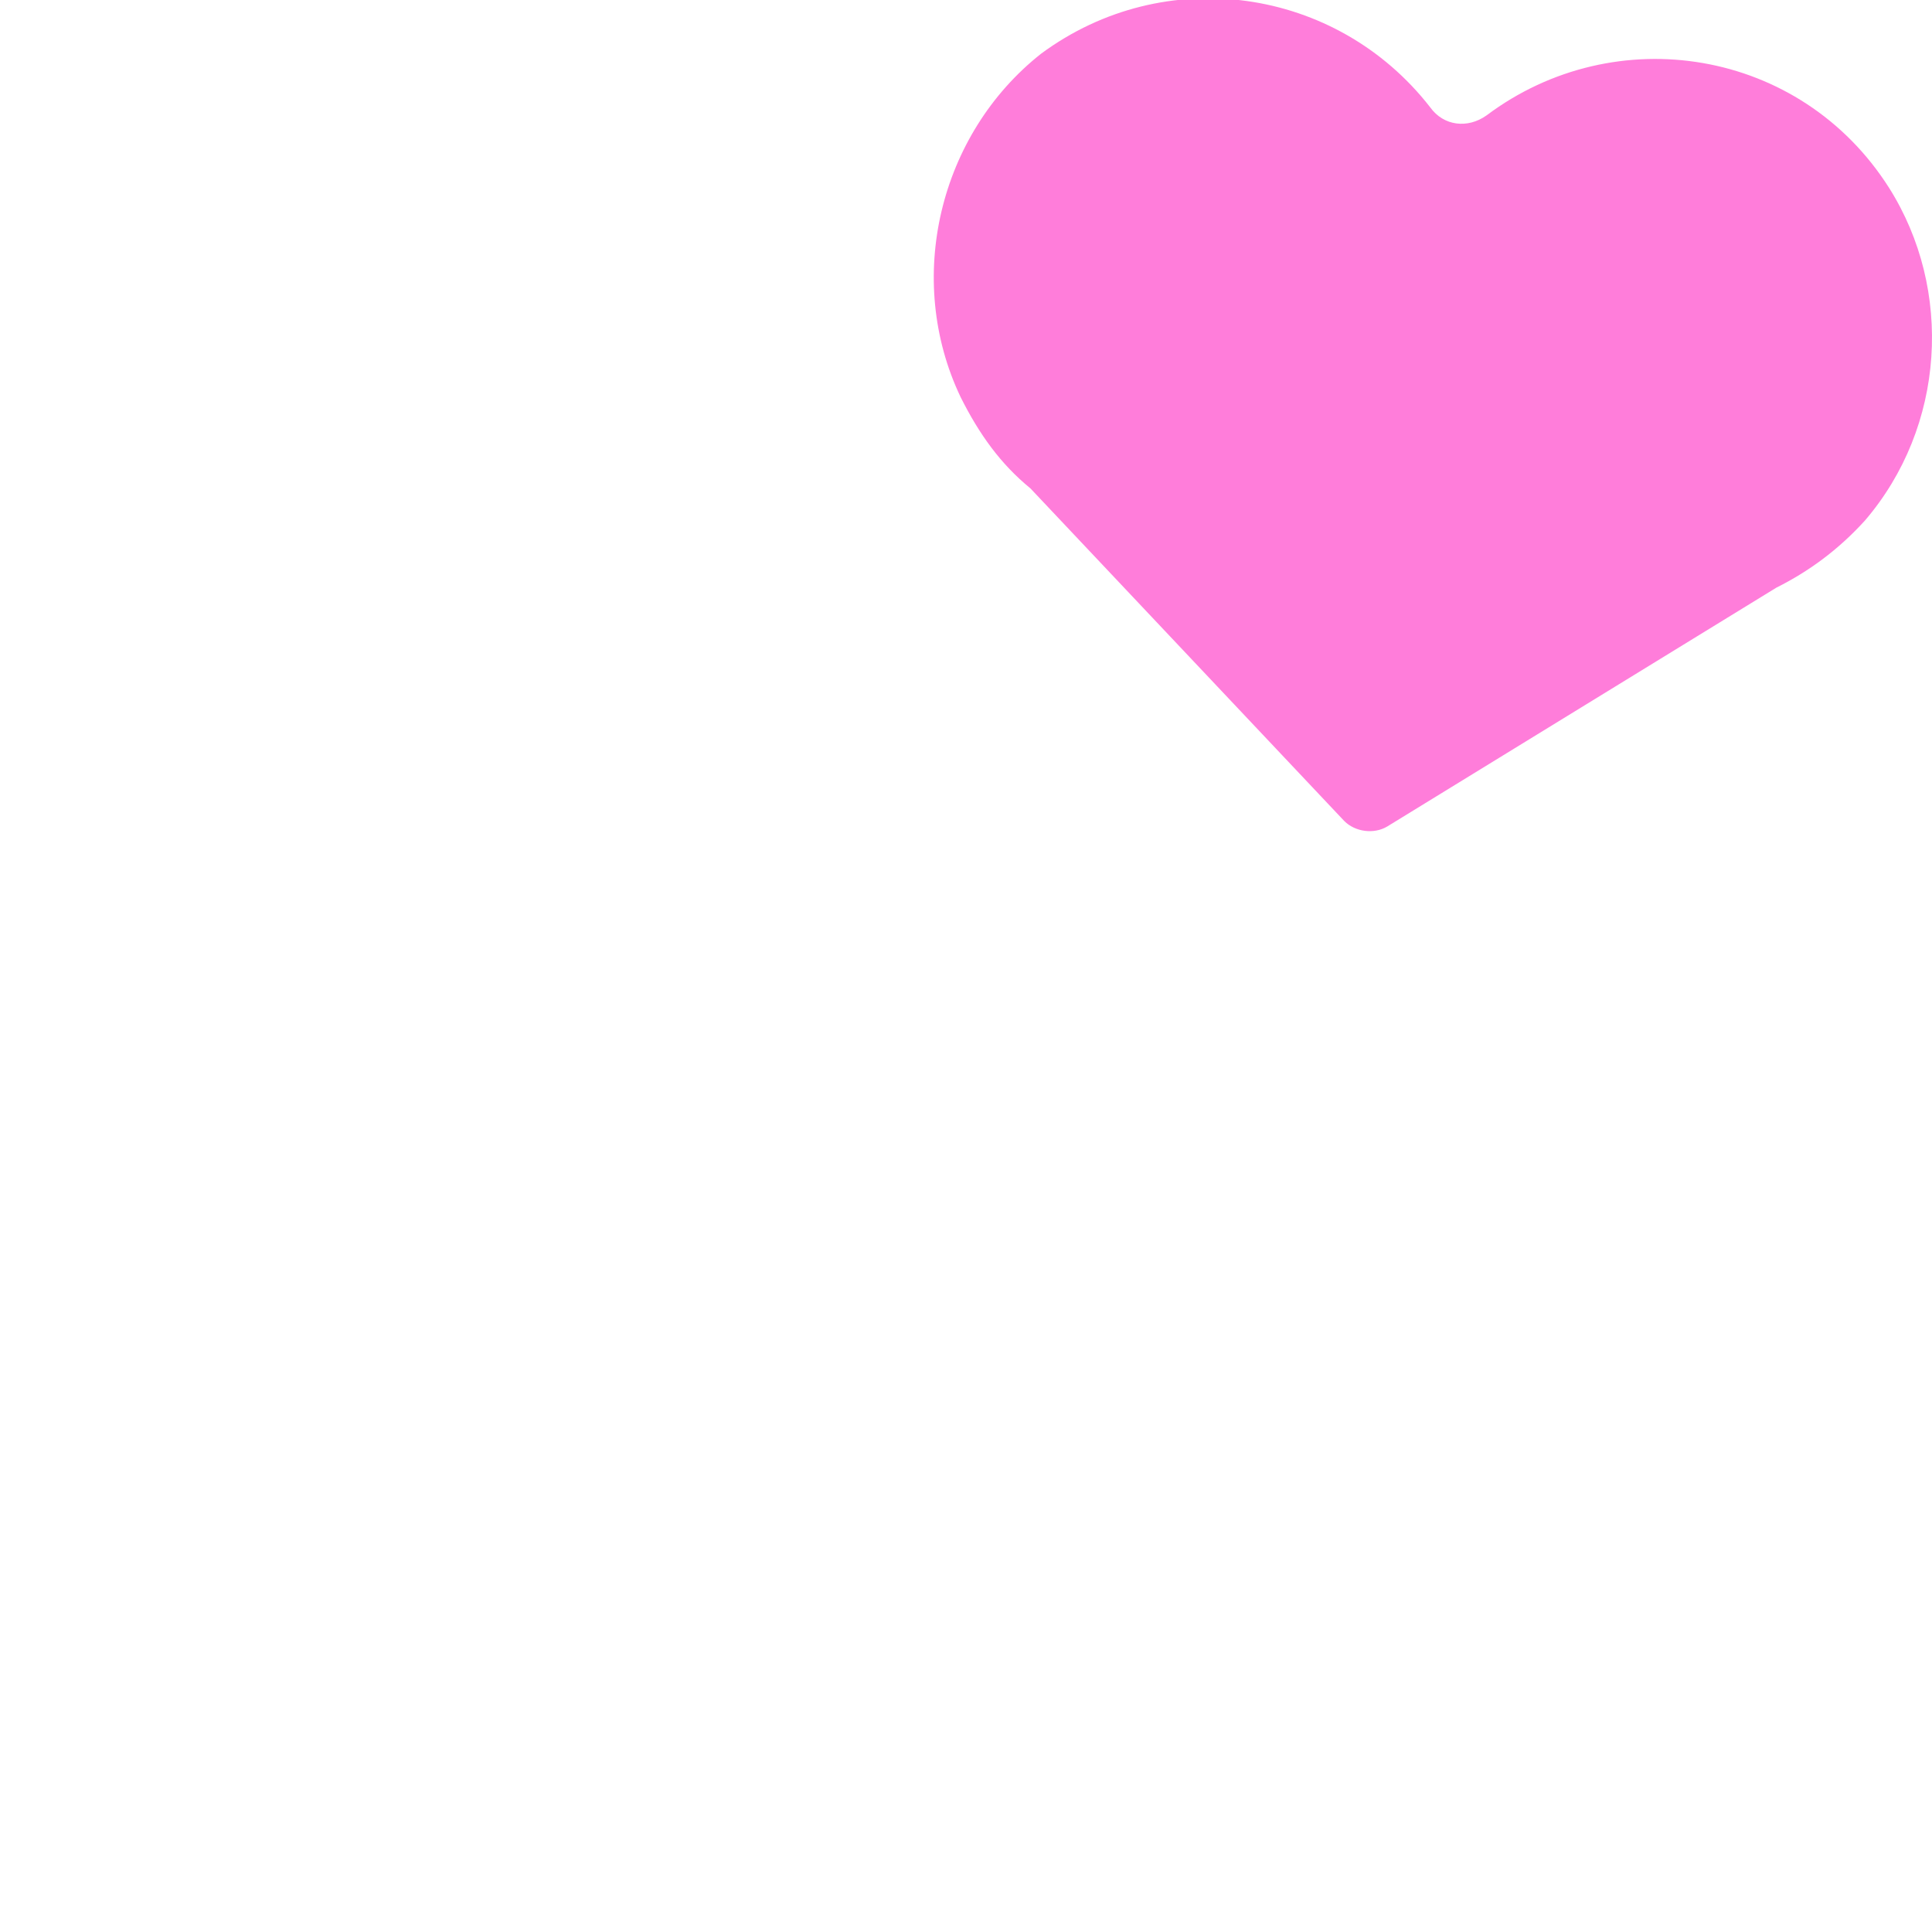 <?xml version="1.0" encoding="utf-8"?>
<!-- Generator: Adobe Illustrator 18.1.0, SVG Export Plug-In . SVG Version: 6.00 Build 0)  -->
<!DOCTYPE svg PUBLIC "-//W3C//DTD SVG 1.0//EN" "http://www.w3.org/TR/2001/REC-SVG-20010904/DTD/svg10.dtd">
<svg version="1.0" id="Layer_1" xmlns="http://www.w3.org/2000/svg" xmlns:xlink="http://www.w3.org/1999/xlink" x="0px" y="0px"
	 width="72px" height="72px" viewBox="0 0 72 72" enable-background="new 0 0 72 72" xml:space="preserve">
<path fill="#FF7DDA" d="M70.4,7c-3.3-5.2-10.2-6.3-15-2.7c0,0,0,0,0,0c-0.7,0.5-1.6,0.4-2.1-0.3c0,0,0,0,0,0
	c-3.5-4.5-9.9-5.4-14.5-2C35,5,33.7,10.4,35.8,14.8c0.7,1.4,1.5,2.5,2.6,3.4l11.7,12.4c0.4,0.4,1.1,0.5,1.6,0.2l14.5-8.9
	c1.2-0.6,2.3-1.4,3.3-2.5C72.5,15.9,72.8,10.8,70.4,7z"/>
</svg>
